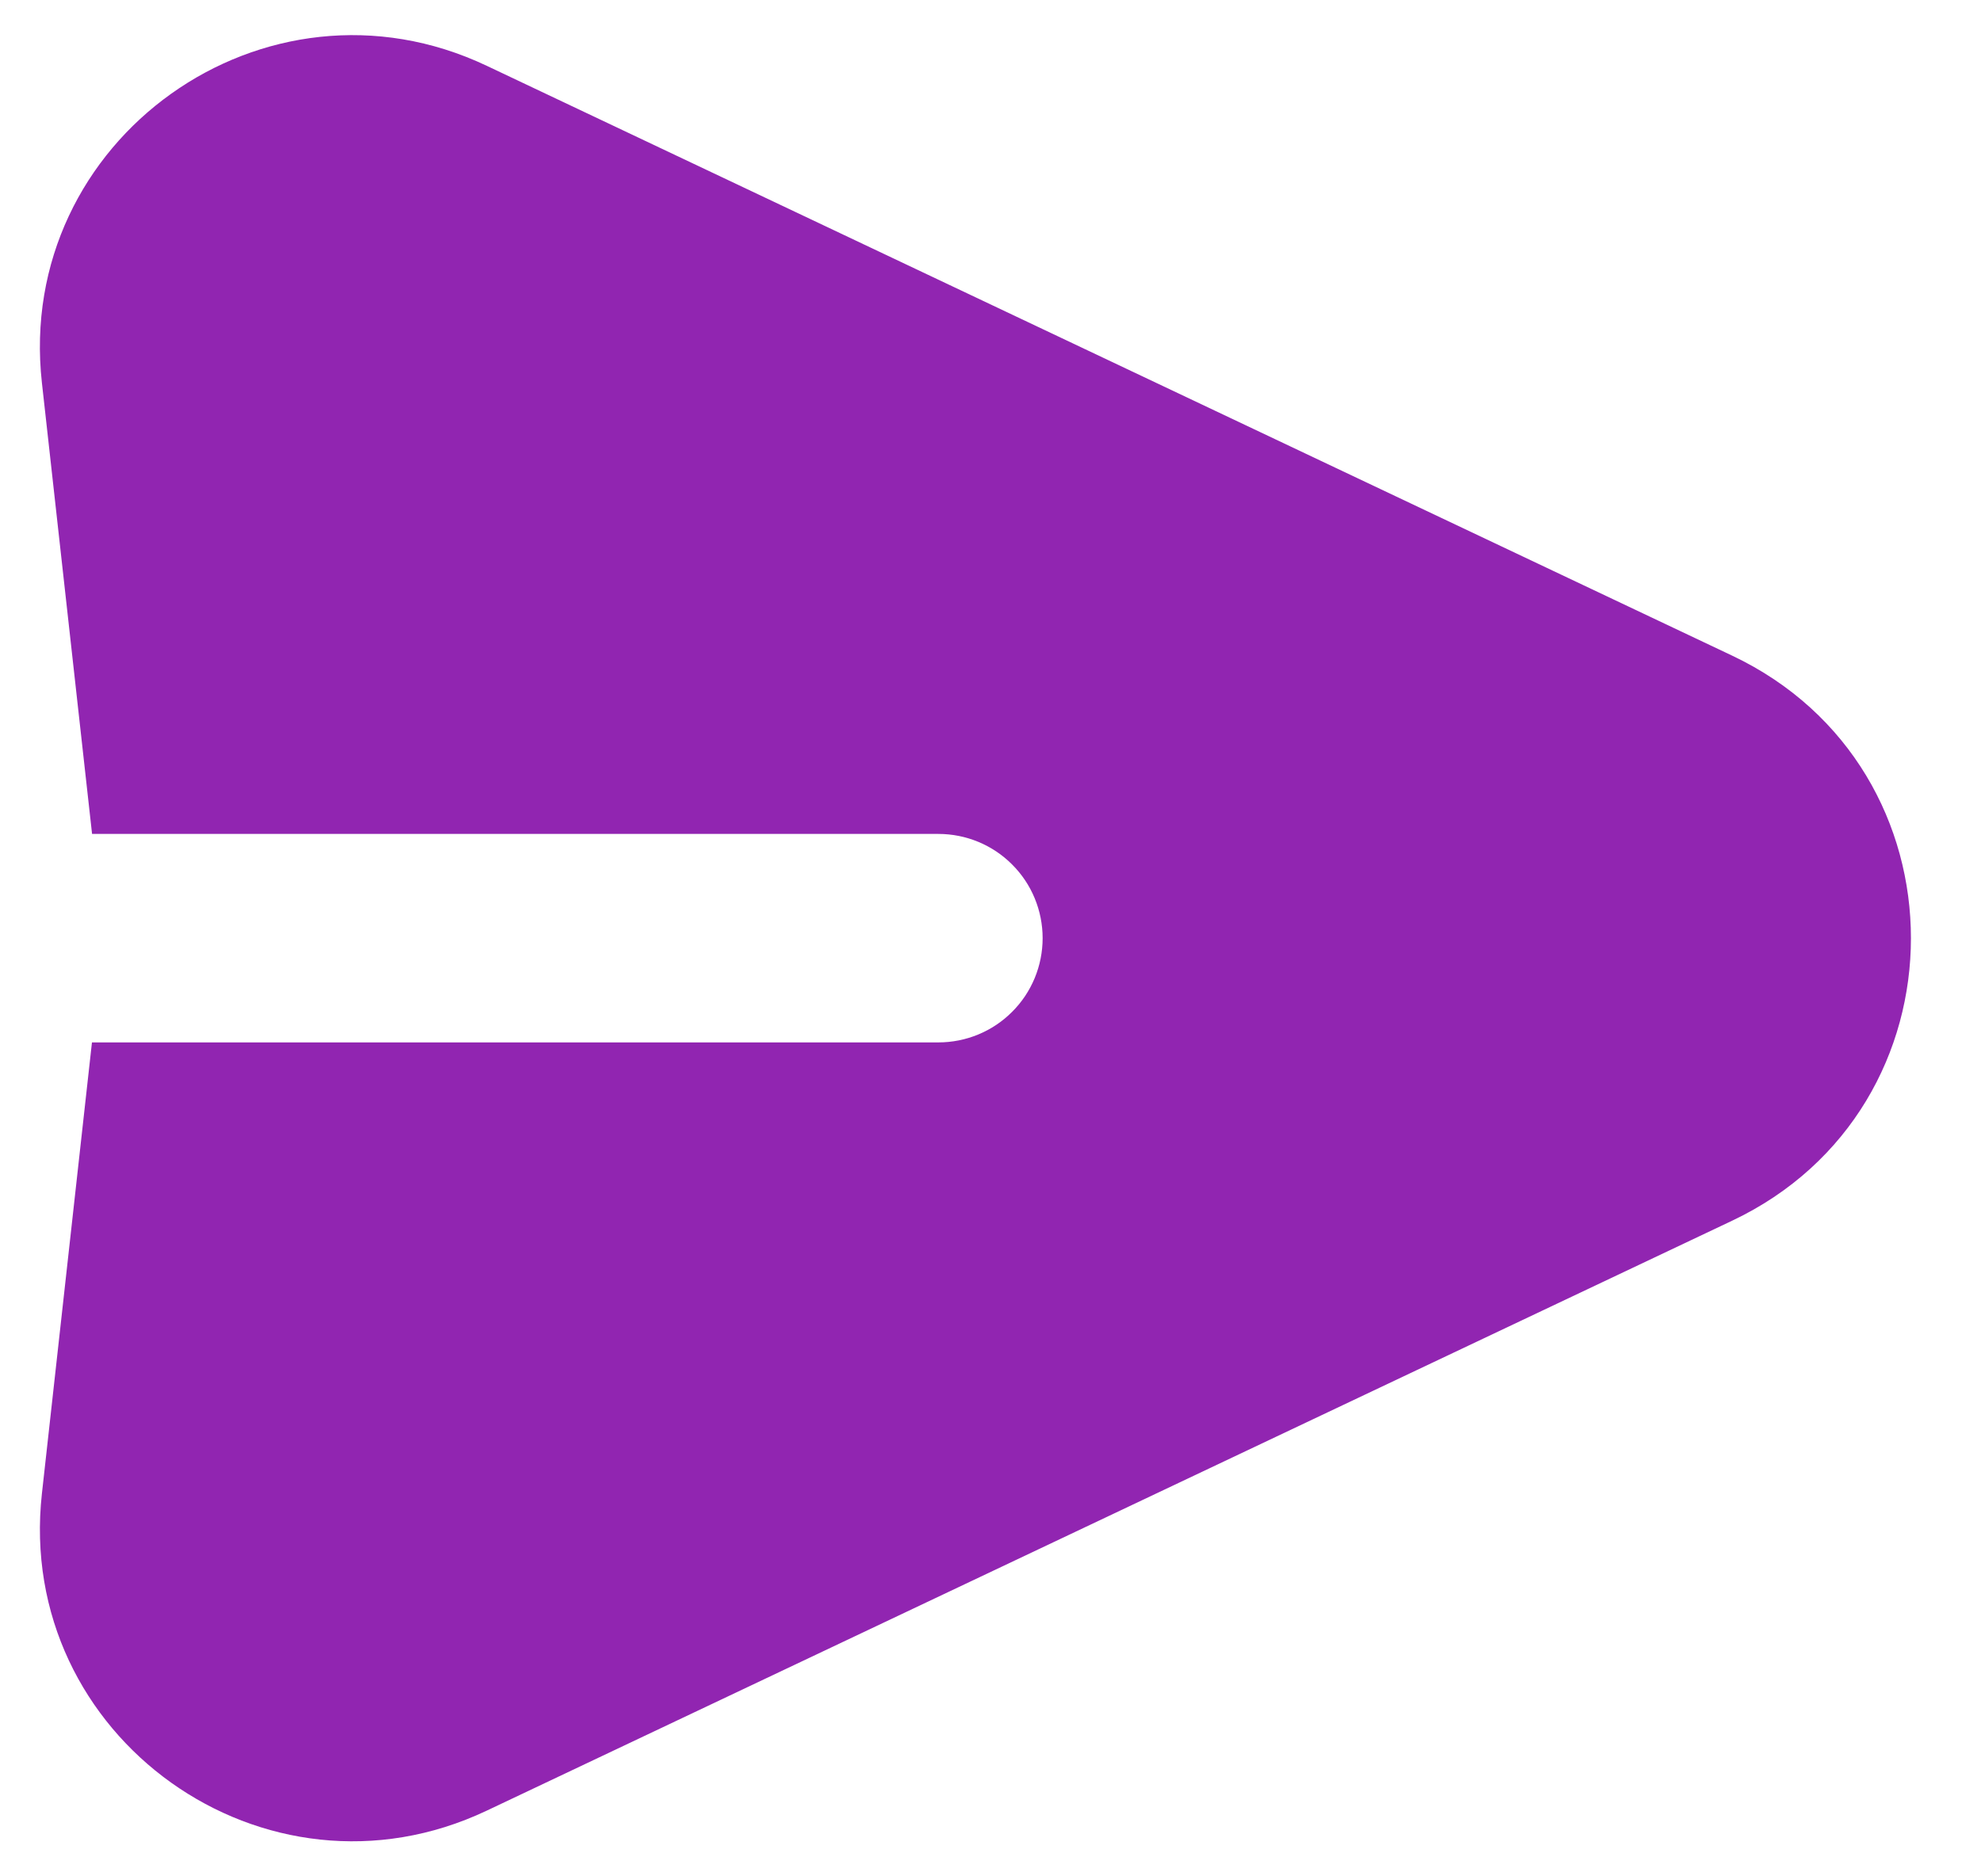 <svg width="19" height="18" viewBox="0 0 19 18" fill="none" xmlns="http://www.w3.org/2000/svg">
<path fill-rule="evenodd" clip-rule="evenodd" d="M0.402 3.673C0.142 1.339 2.545 -0.375 4.668 0.631L16.612 6.289C18.9 7.372 18.9 10.628 16.612 11.711L4.668 17.37C2.545 18.376 0.143 16.662 0.402 14.328L0.882 10H9C9.265 10 9.52 9.895 9.707 9.707C9.895 9.52 10 9.265 10 9C10 8.735 9.895 8.48 9.707 8.293C9.52 8.105 9.265 8 9 8H0.883L0.402 3.673Z" fill="#9125B1"/>
</svg>
